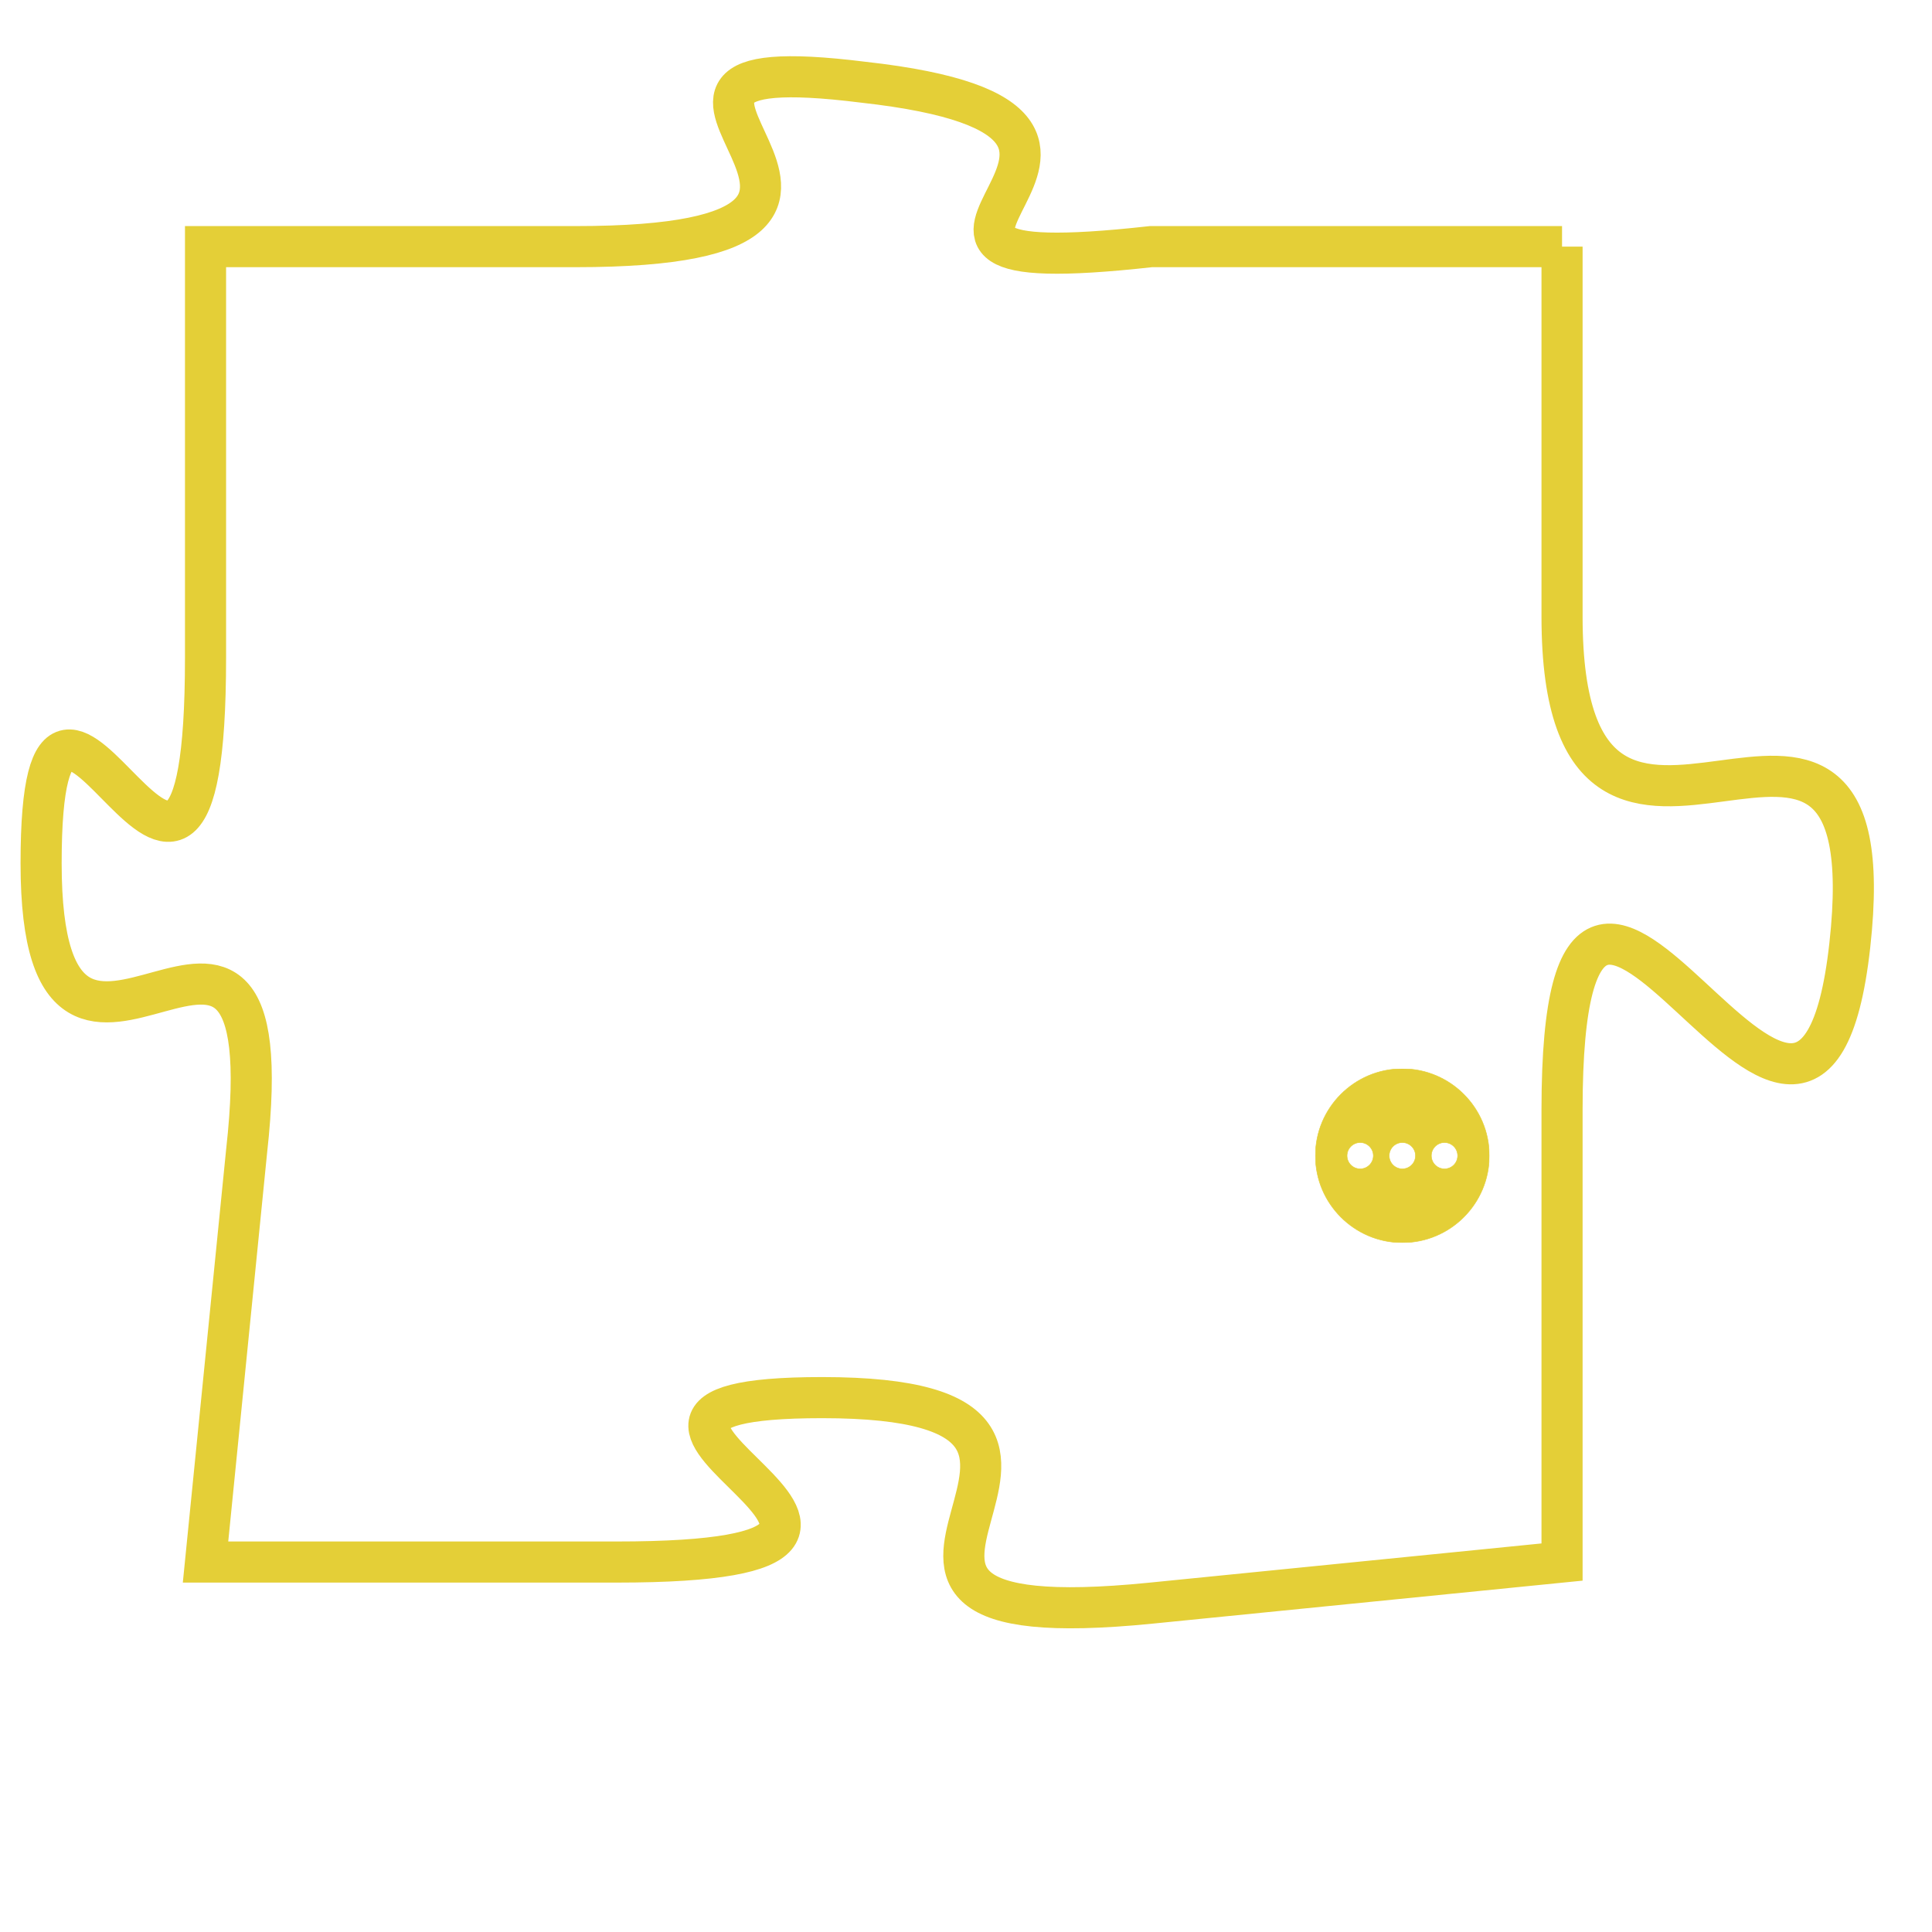 <svg version="1.1" xmlns="http://www.w3.org/2000/svg" xmlns:xlink="http://www.w3.org/1999/xlink" fill="transparent" x="0" y="0" width="350" height="350" preserveAspectRatio="xMinYMin slice"><style type="text/css">.links{fill:transparent;stroke: #E4CF37;}.links:hover{fill:#63D272; opacity:0.4;}</style><defs><g id="allt"><path id="t1643" d="M2772,384 L2762,384 C2753,385 2764,381 2755,380 C2747,379 2758,384 2748,384 L2739,384 2739,384 L2739,394 C2739,404 2735,391 2735,399 C2735,407 2741,397 2740,406 L2739,416 2739,416 L2749,416 C2759,416 2746,412 2754,412 C2763,412 2752,418 2762,417 L2772,416 2772,416 L2772,405 C2772,394 2778,410 2779,401 C2780,392 2772,402 2772,393 L2772,384"/></g><clipPath id="c" clipRule="evenodd" fill="transparent"><use href="#t1643"/></clipPath></defs><svg viewBox="2734 378 47 41" preserveAspectRatio="xMinYMin meet"><svg width="4380" height="2430"><g><image crossorigin="anonymous" x="0" y="0" href="https://nftpuzzle.license-token.com/assets/completepuzzle.svg" width="100%" height="100%" /><g class="links"><use href="#t1643"/></g></g></svg><svg x="2766" y="404" height="9%" width="9%" viewBox="0 0 330 330"><g><a xlink:href="https://nftpuzzle.license-token.com/" class="links"><title>See the most innovative NFT based token software licensing project</title><path fill="#E4CF37" id="more" d="M165,0C74.019,0,0,74.019,0,165s74.019,165,165,165s165-74.019,165-165S255.981,0,165,0z M85,190 c-13.785,0-25-11.215-25-25s11.215-25,25-25s25,11.215,25,25S98.785,190,85,190z M165,190c-13.785,0-25-11.215-25-25 s11.215-25,25-25s25,11.215,25,25S178.785,190,165,190z M245,190c-13.785,0-25-11.215-25-25s11.215-25,25-25 c13.785,0,25,11.215,25,25S258.785,190,245,190z"></path></a></g></svg></svg></svg>